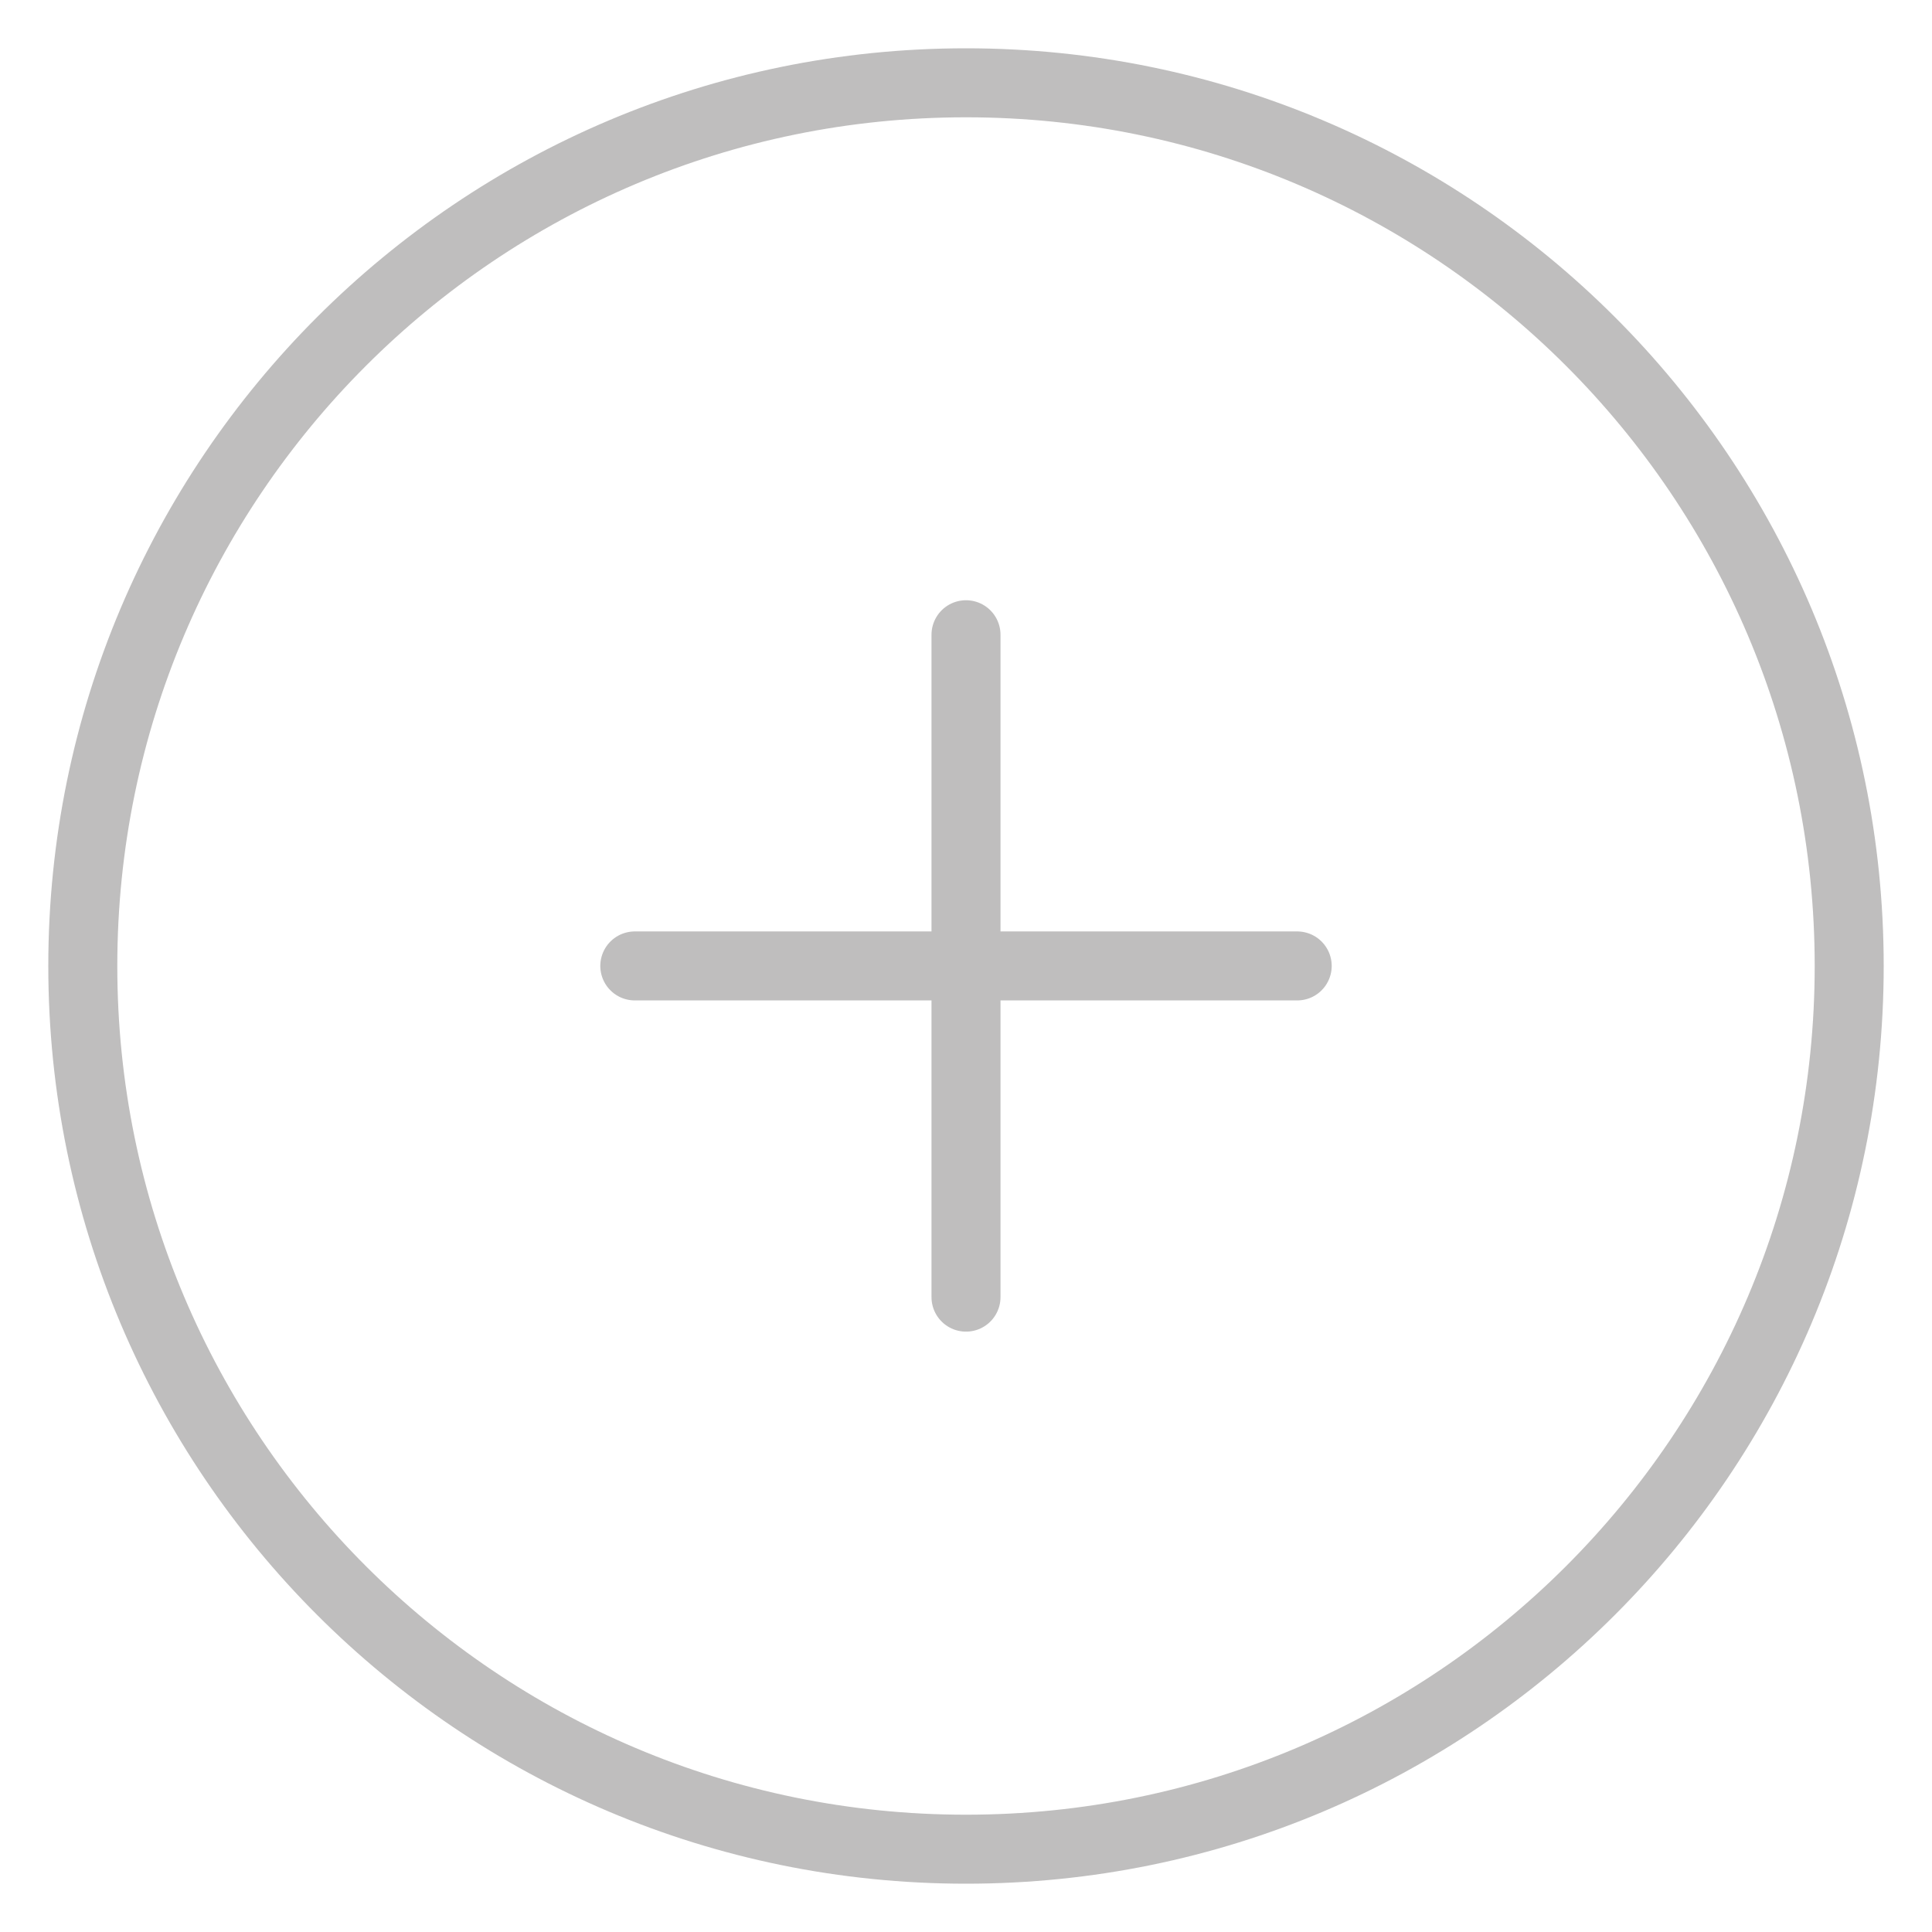 <svg width="28" height="28" viewBox="0 0 28 28" fill="none" xmlns="http://www.w3.org/2000/svg">
<path d="M18.8 13.999H14M14 13.999H9.2M14 13.999V18.799M14 13.999L14 9.199M26.8 14C26.8 21.069 21.069 26.8 14 26.8C6.931 26.8 1.2 21.069 1.2 14C1.2 6.931 6.931 1.2 14 1.2C21.069 1.2 26.8 6.931 26.8 14Z" stroke="#5F5E5E" stroke-opacity="0.4" stroke-linecap="round"/>
</svg>
